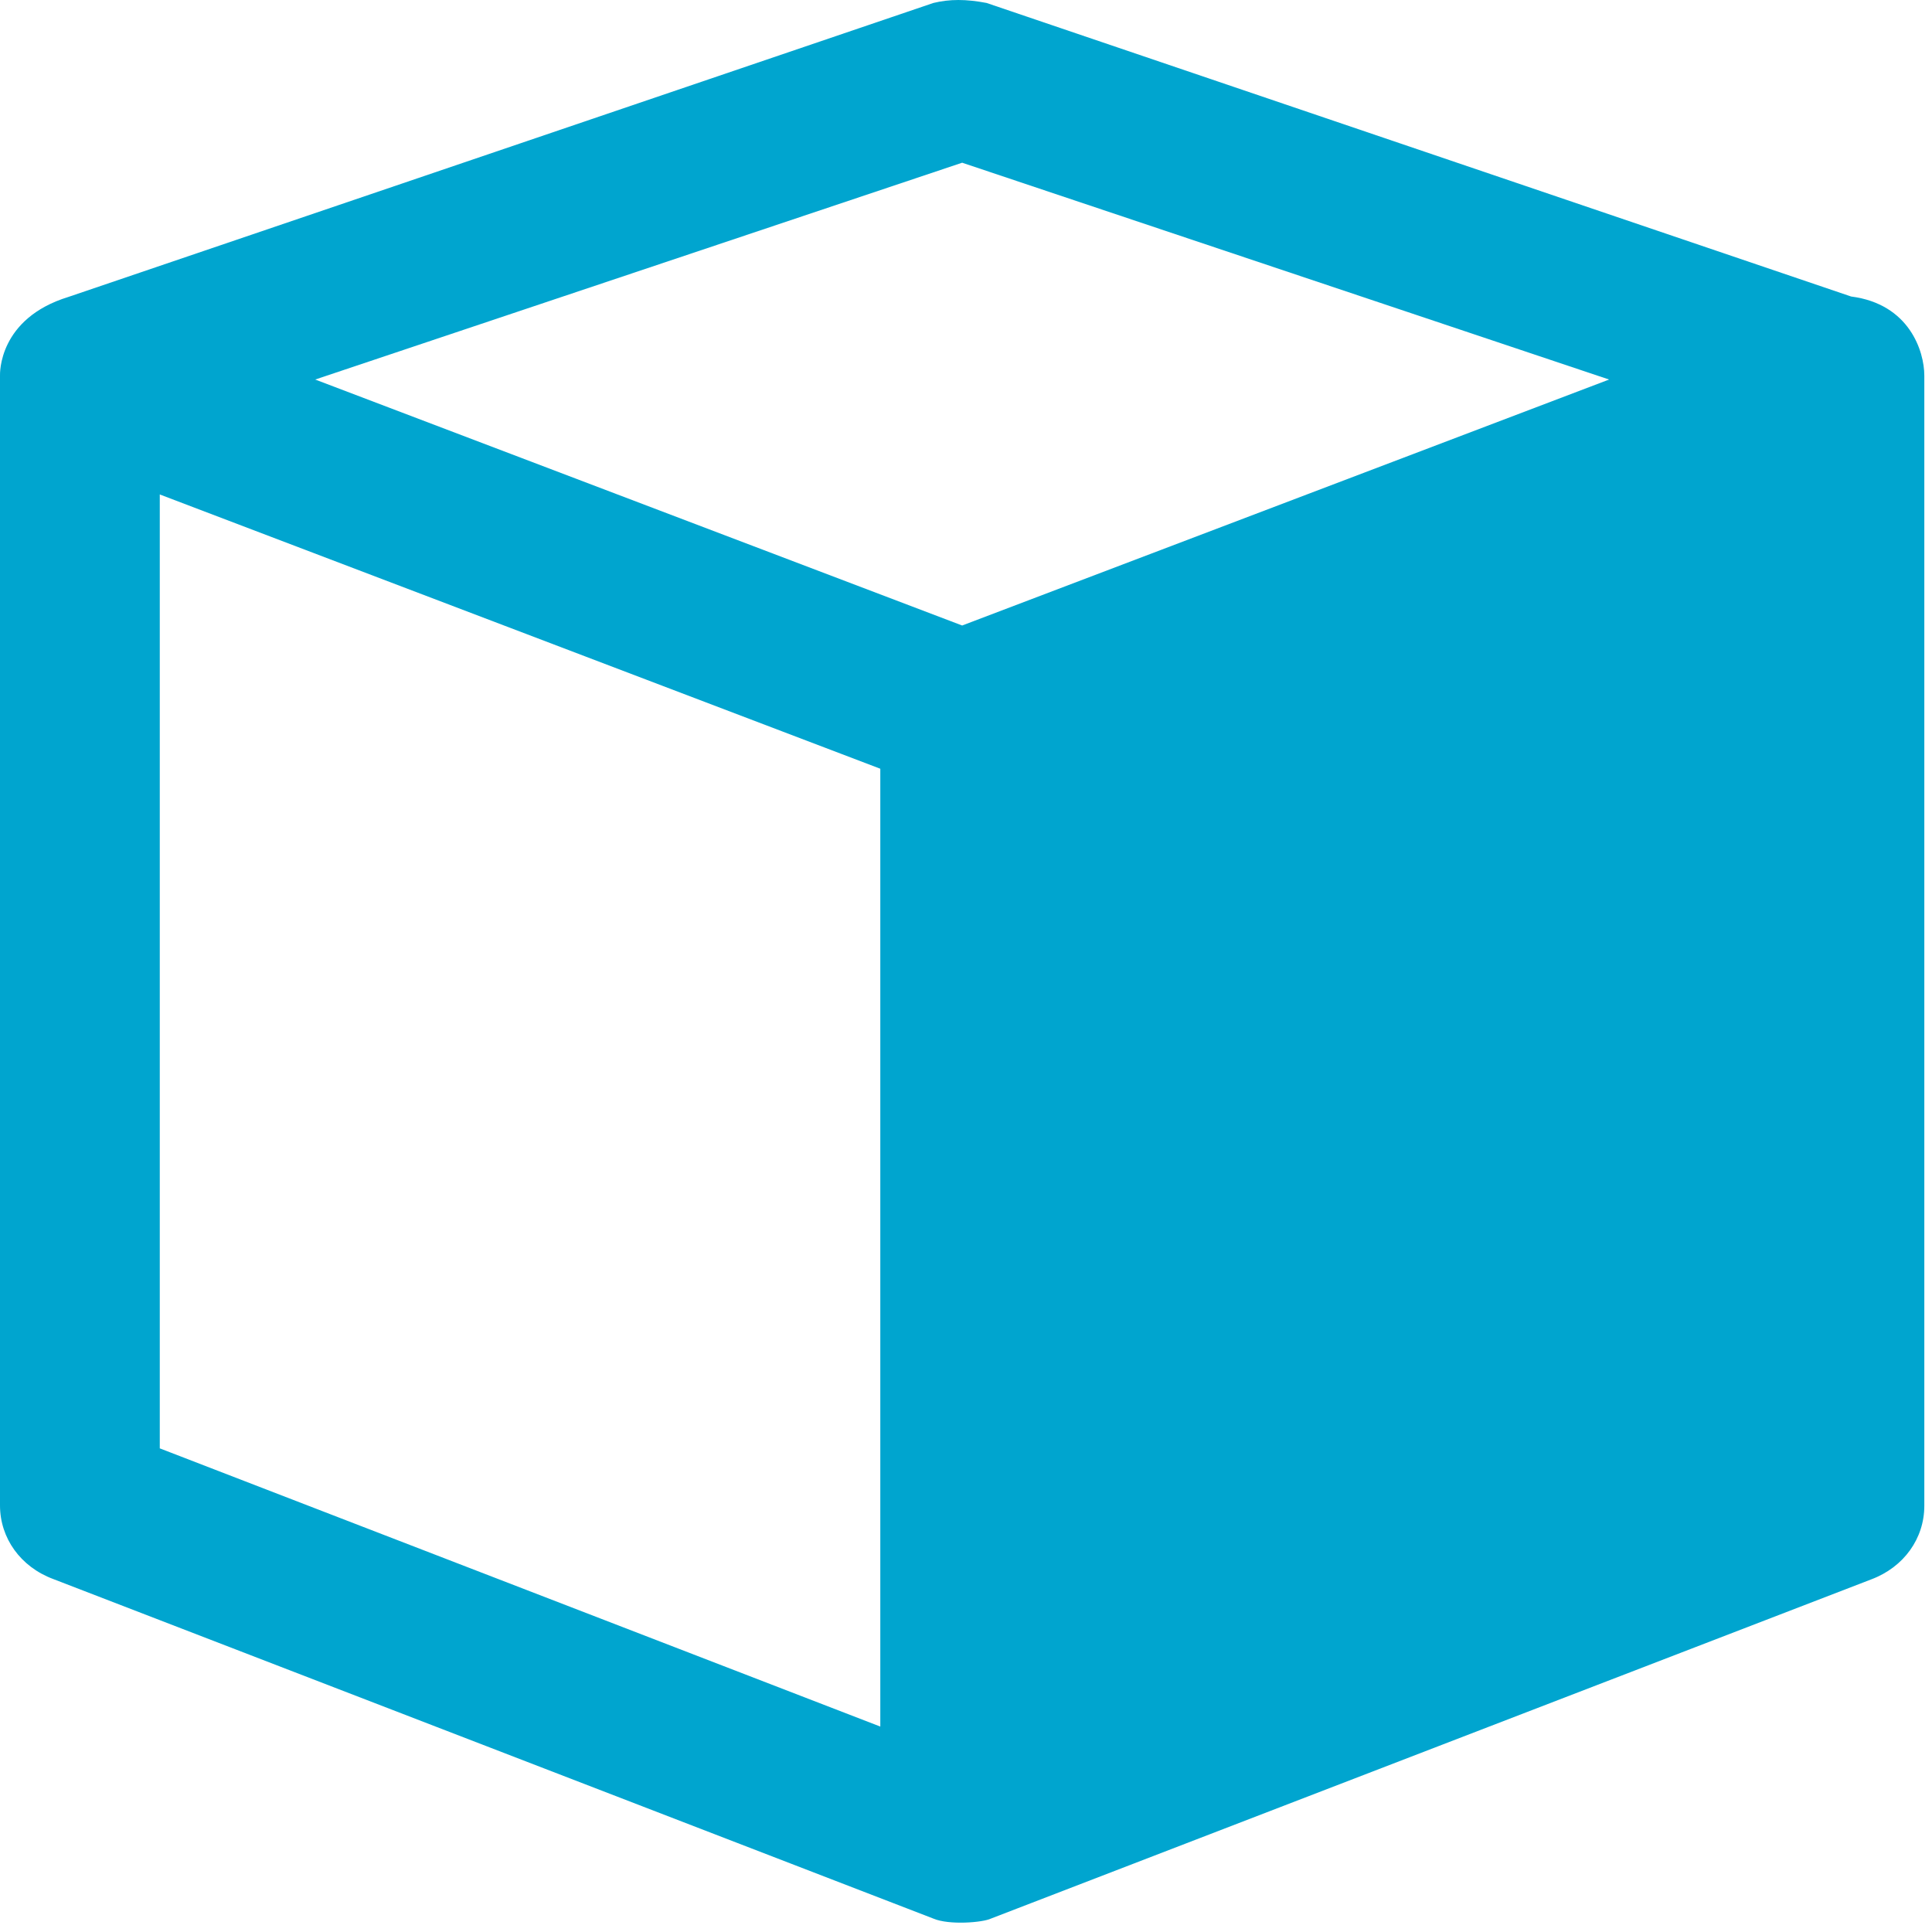 <?xml version="1.0" encoding="UTF-8"?>
<svg width="87px" height="87px" viewBox="0 0 87 87" version="1.1" xmlns="http://www.w3.org/2000/svg" xmlns:xlink="http://www.w3.org/1999/xlink">
    <!-- Generator: Sketch 49.3 (51167) - http://www.bohemiancoding.com/sketch -->
    <title>Combined Shape</title>
    <desc>Created with Sketch.</desc>
    <defs></defs>
    <g id="Page-1" stroke="none" stroke-width="1" fill="none" fill-rule="evenodd">
        <g id="Artboard-2-Copy-5" transform="translate(-254, -21)" fill="#00A5CF" fill-rule="nonzero">
            <path d="M337.358,34.352 L298.426,21.133 C297.504,20.956 296.76,20.956 296.033,21.133 L257.084,34.37 C253.912,35.345 254,37.843 254,37.914 L254,88.79 C254,90.261 254.922,91.554 256.393,92.104 L296.033,107.397 C296.742,107.698 298.249,107.574 298.621,107.397 L338.262,92.122 C339.732,91.572 340.654,90.279 340.654,88.808 L340.654,37.914 C340.654,36.816 339.98,34.689 337.358,34.352 Z M297.327,28.327 L326.46,38.091 L297.327,49.167 L268.194,38.091 L297.327,28.327 Z M261.195,86.221 L261.195,43.266 L293.641,55.617 L293.641,98.749 L261.195,86.221 Z" id="Combined-Shape"></path>
        </g>
    </g>
</svg>
